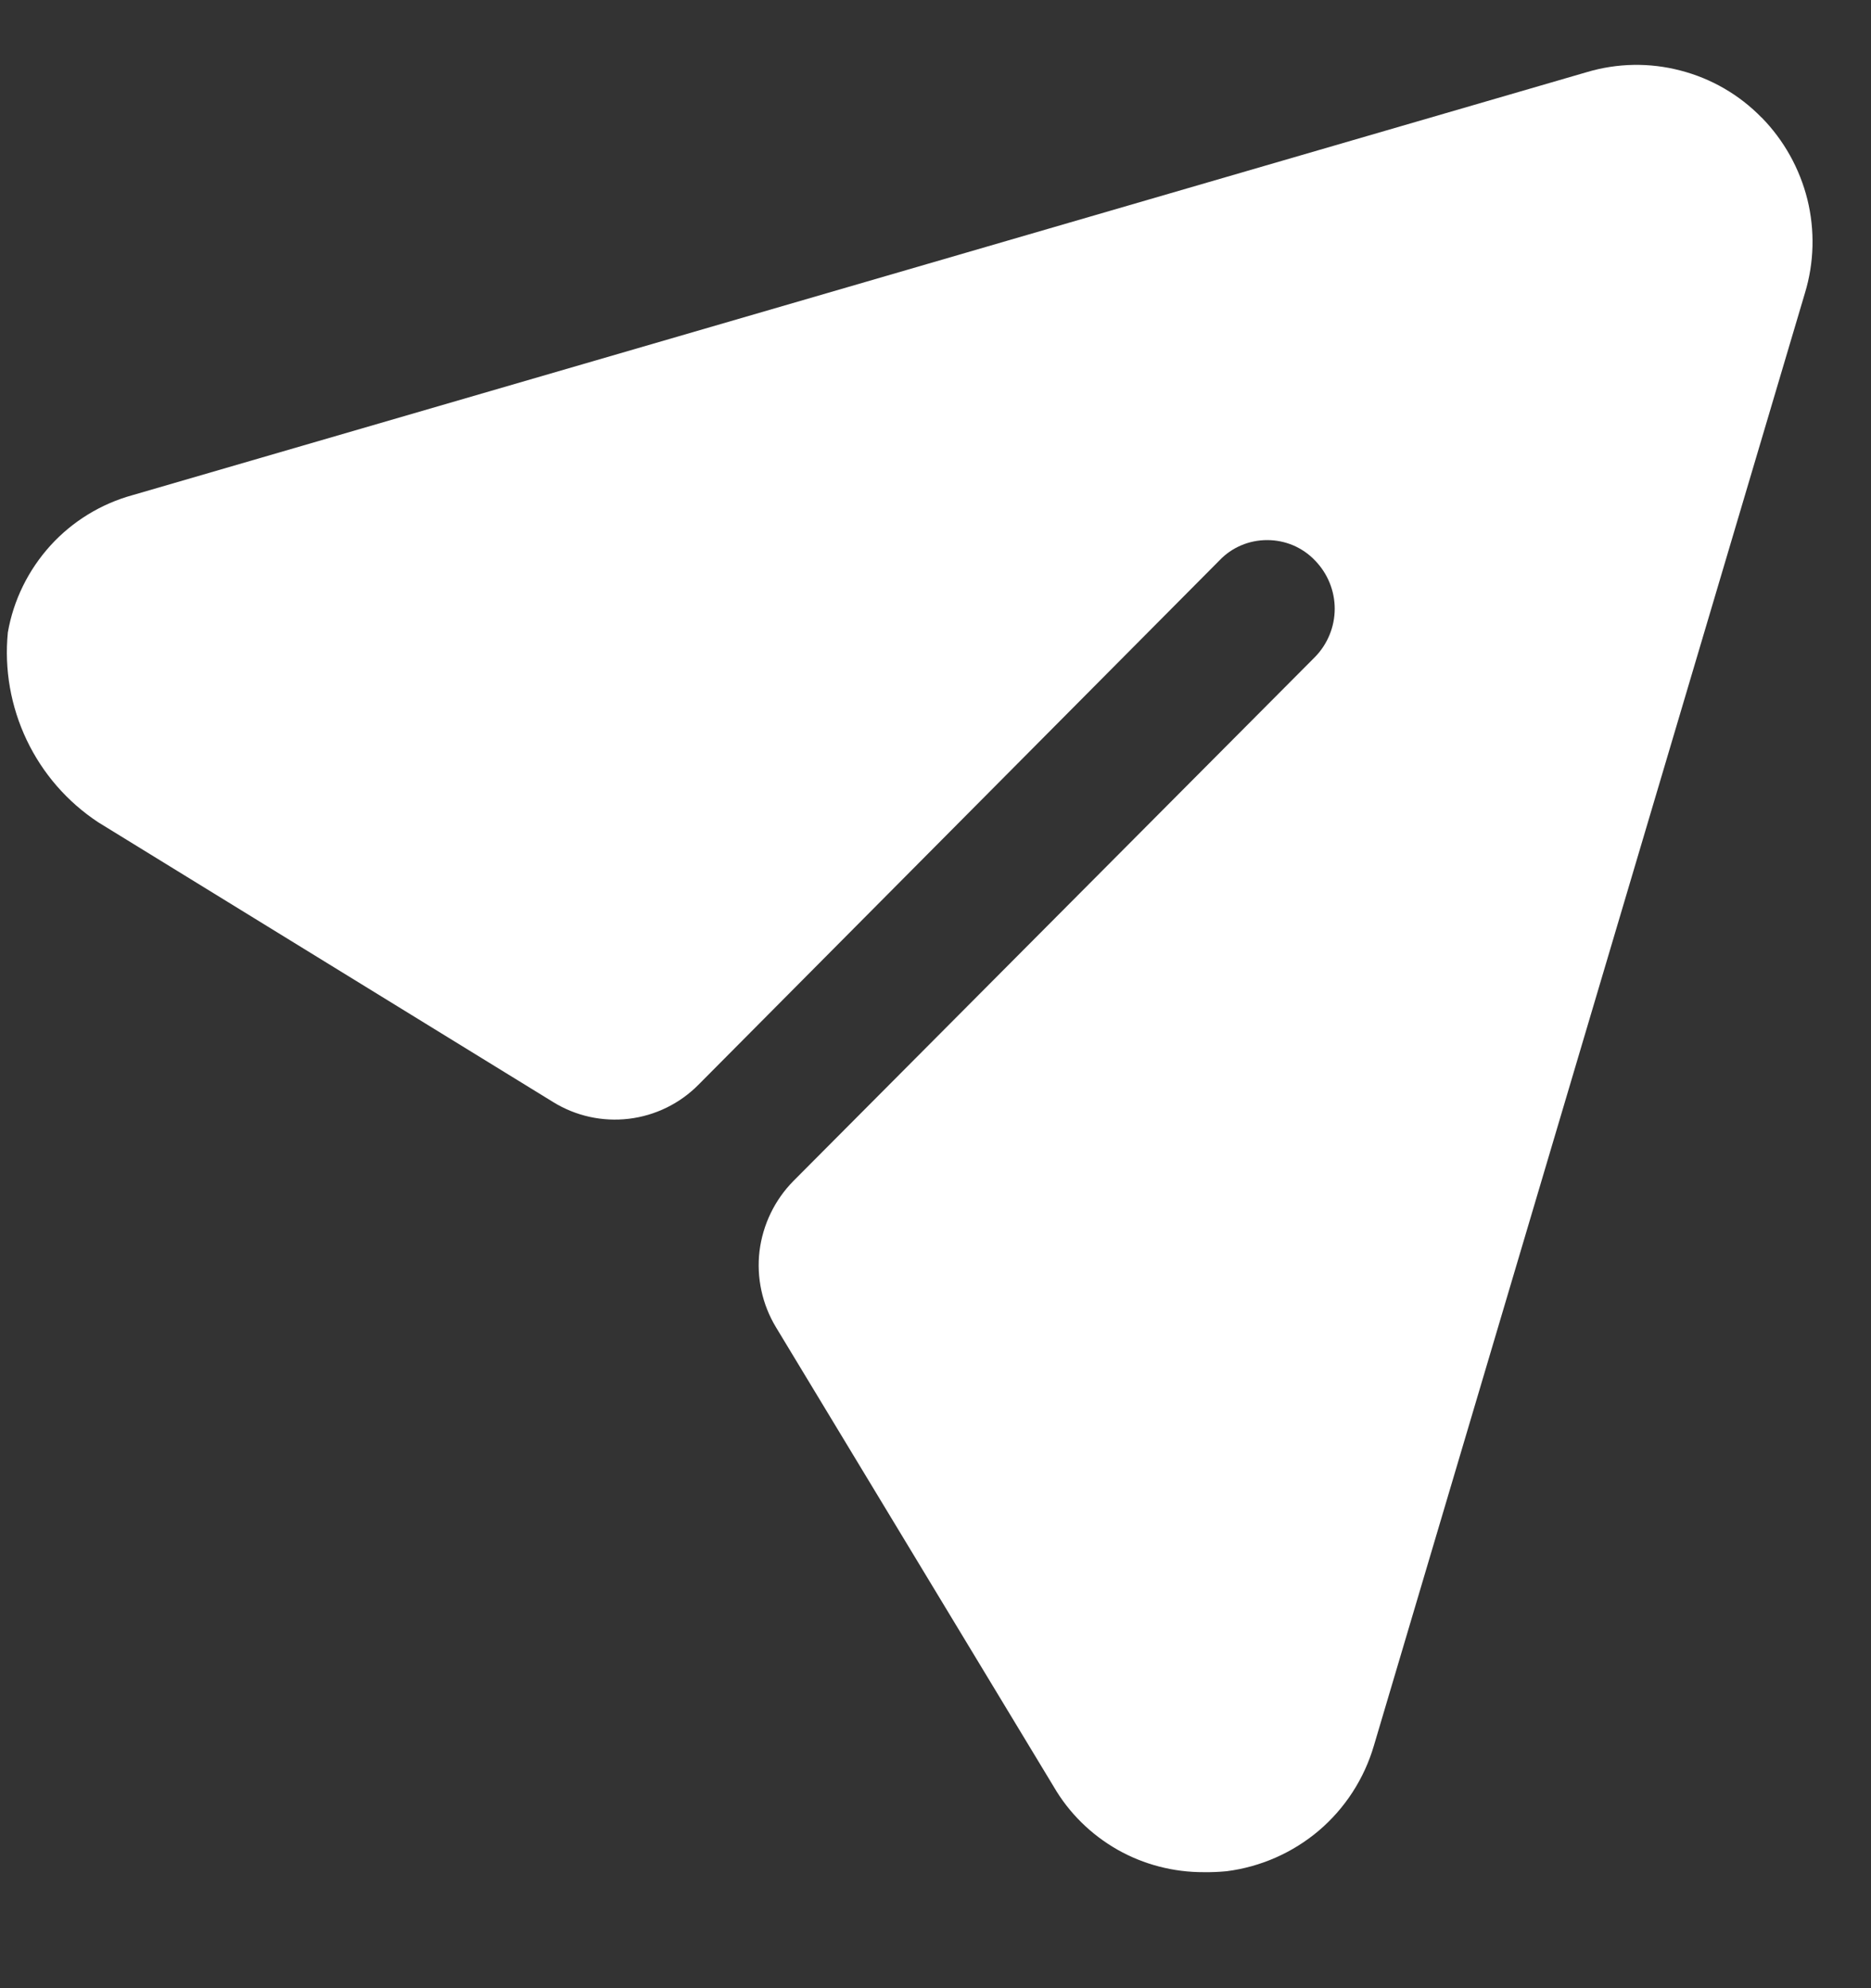 <svg width="16" height="17" viewBox="0 0 16 17" fill="none" xmlns="http://www.w3.org/2000/svg">
<rect x="0" y="0" width="16" height="17" fill="#333333" stroke="none"/>
<path d="M15.064 1.005C14.874 0.81 14.634 0.671 14.37 0.603C14.107 0.534 13.83 0.539 13.569 0.617L1.136 4.233C0.865 4.307 0.62 4.457 0.431 4.665C0.242 4.874 0.115 5.131 0.067 5.408C0.036 5.723 0.092 6.041 0.228 6.327C0.364 6.613 0.575 6.856 0.84 7.031L4.73 9.423C4.924 9.543 5.152 9.593 5.378 9.566C5.604 9.539 5.814 9.436 5.974 9.274L10.427 4.793C10.48 4.737 10.543 4.693 10.614 4.663C10.684 4.633 10.76 4.618 10.836 4.618C10.913 4.618 10.988 4.633 11.059 4.663C11.129 4.693 11.193 4.737 11.246 4.793C11.353 4.903 11.414 5.051 11.414 5.205C11.414 5.359 11.353 5.507 11.246 5.617L6.785 10.098C6.625 10.26 6.523 10.471 6.495 10.698C6.468 10.924 6.518 11.154 6.636 11.349L9.011 15.277C9.141 15.501 9.329 15.686 9.555 15.815C9.78 15.943 10.036 16.009 10.295 16.008C10.36 16.009 10.424 16.006 10.489 16C10.78 15.963 11.055 15.842 11.279 15.652C11.503 15.461 11.666 15.209 11.749 14.926L15.435 2.506C15.514 2.246 15.521 1.969 15.456 1.705C15.39 1.441 15.255 1.199 15.065 1.005" fill="white"/>
</svg>
